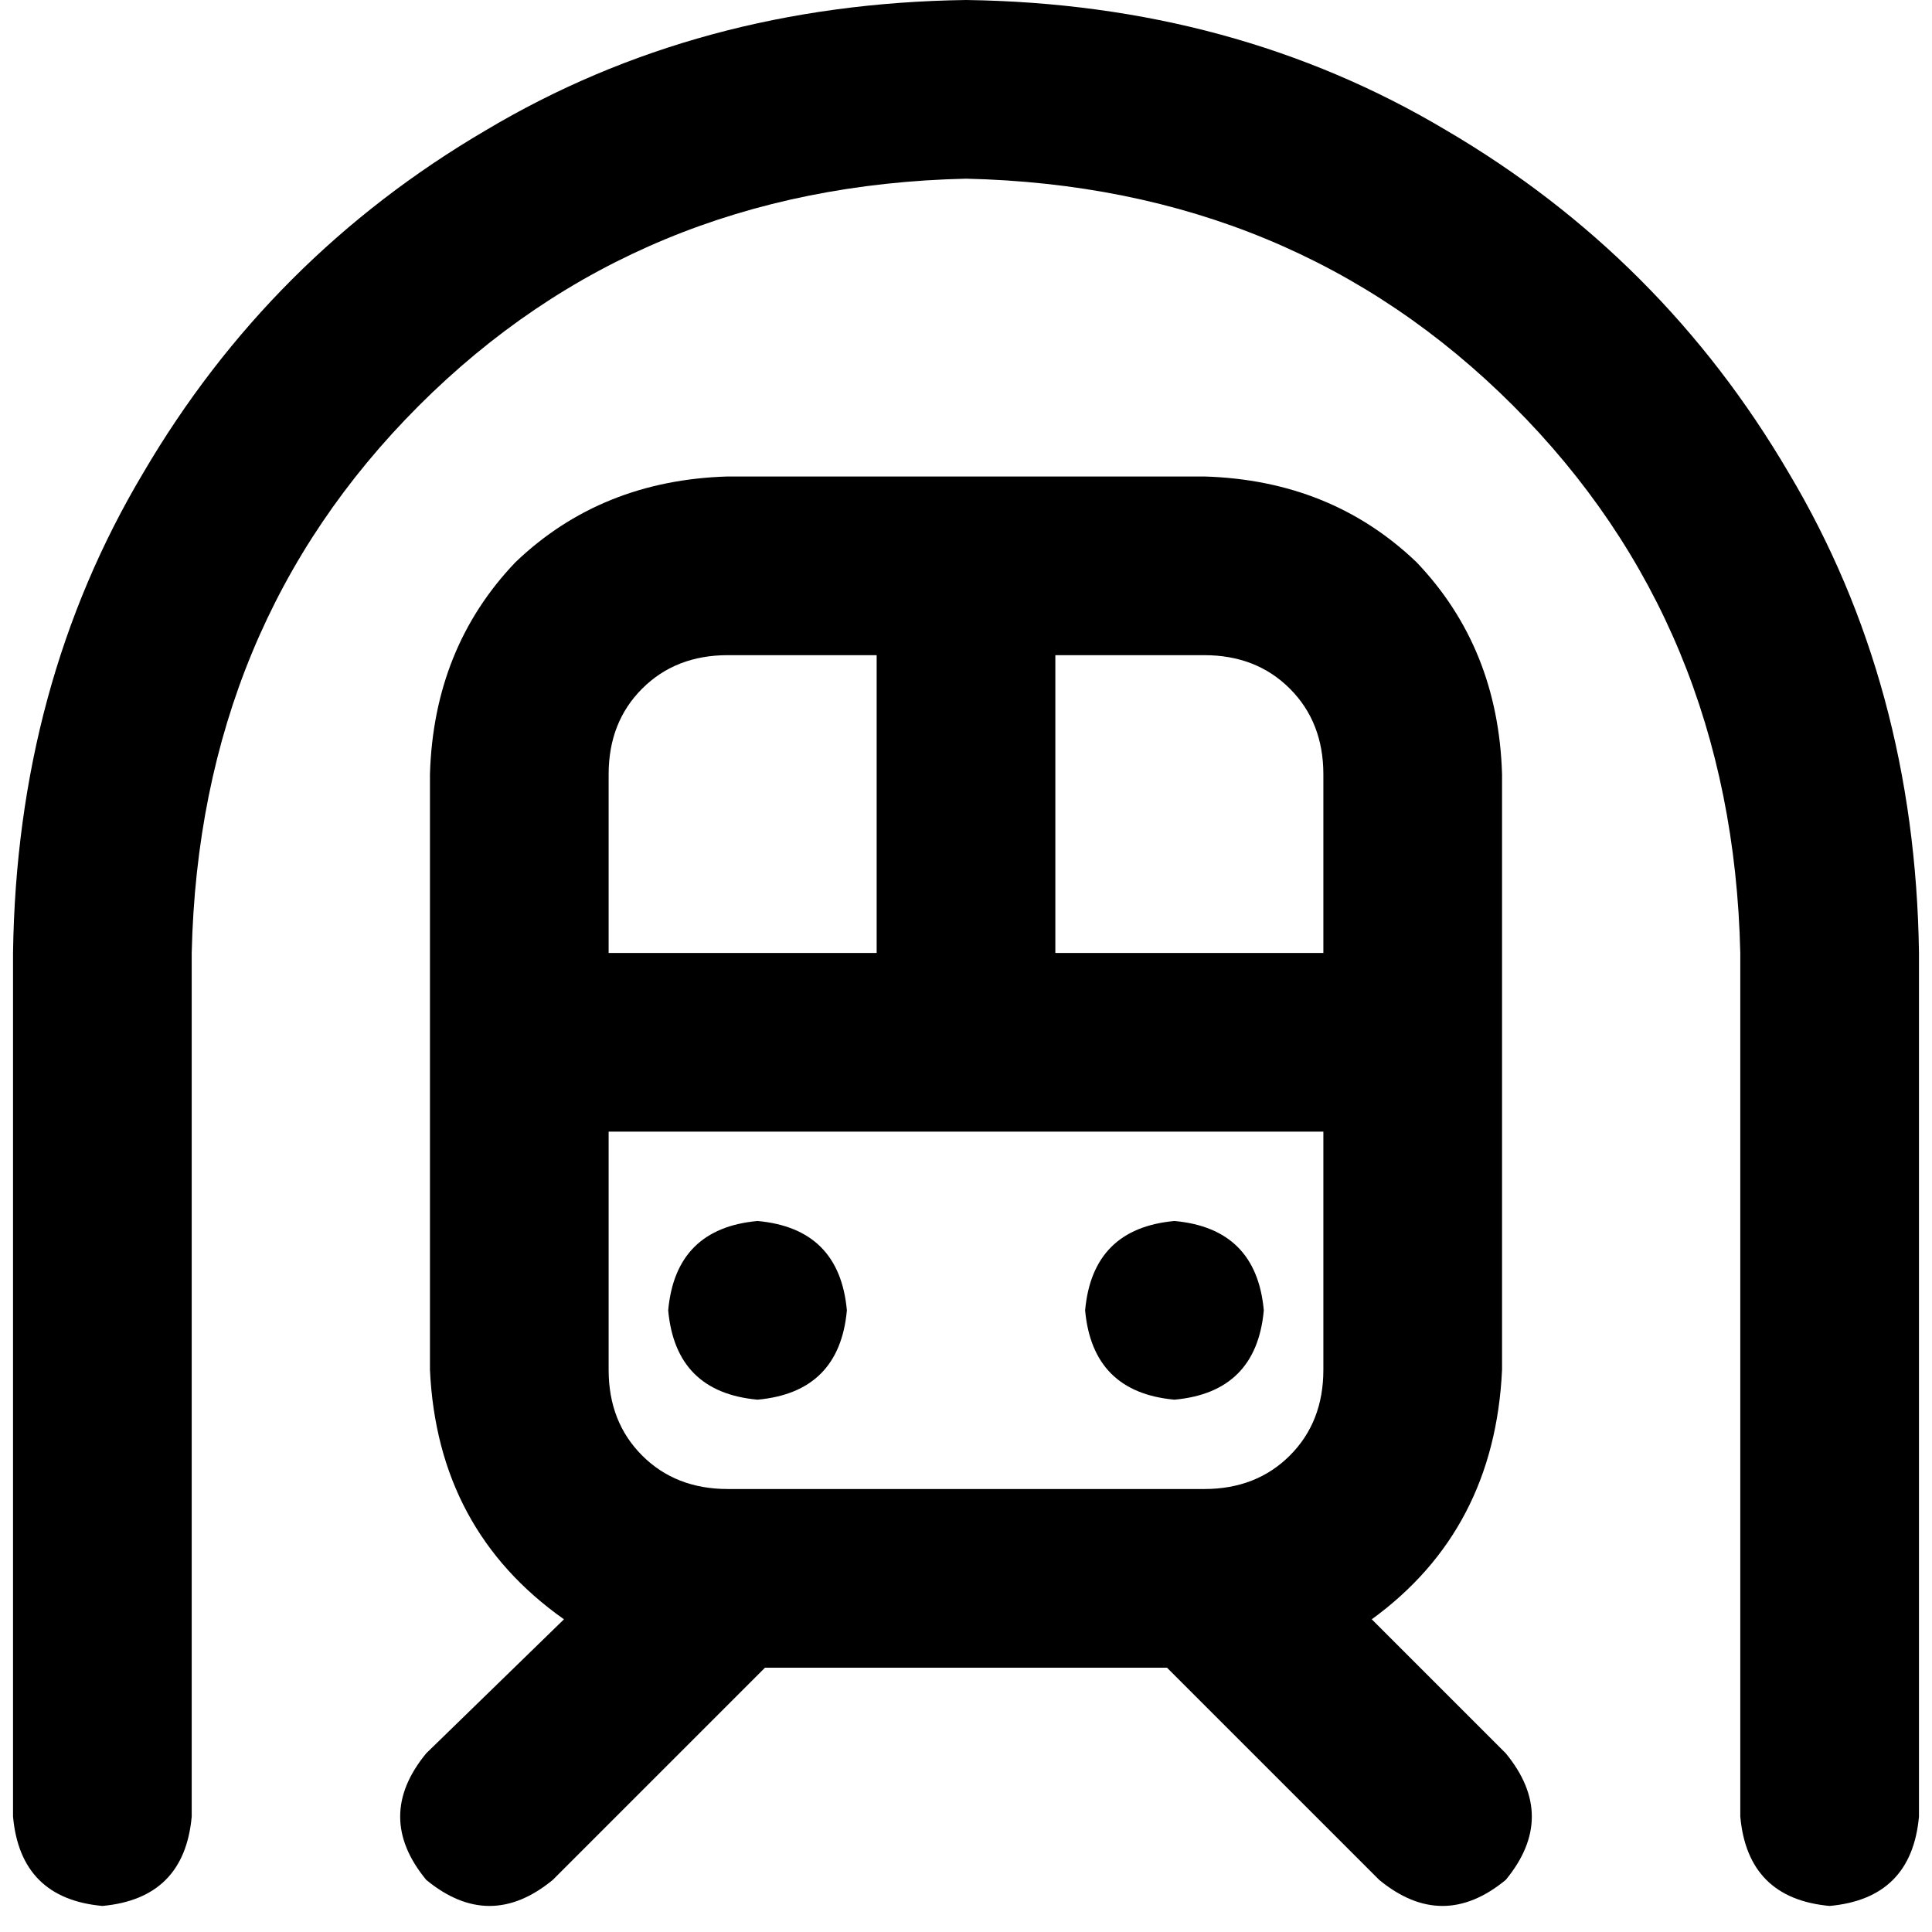 <svg xmlns="http://www.w3.org/2000/svg" viewBox="0 0 512 512">
  <path d="M 256 47.353 Q 169.187 49.326 110.983 107.53 L 110.983 107.53 L 110.983 107.53 Q 52.778 165.734 50.805 252.547 L 50.805 481.418 L 50.805 481.418 Q 48.832 503.121 27.129 505.094 Q 5.426 503.121 3.453 481.418 L 3.453 252.547 L 3.453 252.547 Q 4.439 181.518 37.981 125.287 Q 71.522 68.069 128.74 34.528 Q 184.971 0.987 256 0 Q 327.029 0.987 383.26 34.528 Q 440.478 68.069 474.019 125.287 Q 507.561 181.518 508.547 252.547 L 508.547 481.418 L 508.547 481.418 Q 506.574 503.121 484.871 505.094 Q 463.168 503.121 461.195 481.418 L 461.195 252.547 L 461.195 252.547 Q 459.222 165.734 401.017 107.53 Q 342.813 49.326 256 47.353 L 256 47.353 Z M 279.676 173.626 L 279.676 252.547 L 279.676 173.626 L 279.676 252.547 L 350.705 252.547 L 350.705 252.547 L 350.705 205.195 L 350.705 205.195 Q 350.705 191.383 341.827 182.505 Q 332.948 173.626 319.137 173.626 L 279.676 173.626 L 279.676 173.626 Z M 232.324 173.626 L 192.863 173.626 L 232.324 173.626 L 192.863 173.626 Q 179.052 173.626 170.173 182.505 Q 161.295 191.383 161.295 205.195 L 161.295 252.547 L 161.295 252.547 L 232.324 252.547 L 232.324 252.547 L 232.324 173.626 L 232.324 173.626 Z M 161.295 299.9 L 161.295 363.037 L 161.295 299.9 L 161.295 363.037 Q 161.295 376.848 170.173 385.726 Q 179.052 394.605 192.863 394.605 L 319.137 394.605 L 319.137 394.605 Q 332.948 394.605 341.827 385.726 Q 350.705 376.848 350.705 363.037 L 350.705 299.9 L 350.705 299.9 L 161.295 299.9 L 161.295 299.9 Z M 113.942 205.195 Q 114.929 171.653 136.632 148.963 L 136.632 148.963 L 136.632 148.963 Q 159.322 127.26 192.863 126.274 L 319.137 126.274 L 319.137 126.274 Q 352.678 127.26 375.368 148.963 Q 397.071 171.653 398.058 205.195 L 398.058 363.037 L 398.058 363.037 Q 396.085 405.457 363.53 429.133 L 399.044 464.647 L 399.044 464.647 Q 412.856 481.418 399.044 498.189 Q 382.274 512 365.503 498.189 L 309.272 441.958 L 309.272 441.958 L 202.728 441.958 L 202.728 441.958 L 146.497 498.189 L 146.497 498.189 Q 129.726 512 112.956 498.189 Q 99.145 481.418 112.956 464.647 L 149.457 429.133 L 149.457 429.133 Q 115.915 405.457 113.942 363.037 L 113.942 205.195 L 113.942 205.195 Z M 177.079 347.252 Q 179.052 325.549 200.755 323.576 Q 222.459 325.549 224.432 347.252 Q 222.459 368.956 200.755 370.929 Q 179.052 368.956 177.079 347.252 L 177.079 347.252 Z M 311.245 323.576 Q 332.948 325.549 334.921 347.252 Q 332.948 368.956 311.245 370.929 Q 289.541 368.956 287.568 347.252 Q 289.541 325.549 311.245 323.576 L 311.245 323.576 Z" />
</svg>
